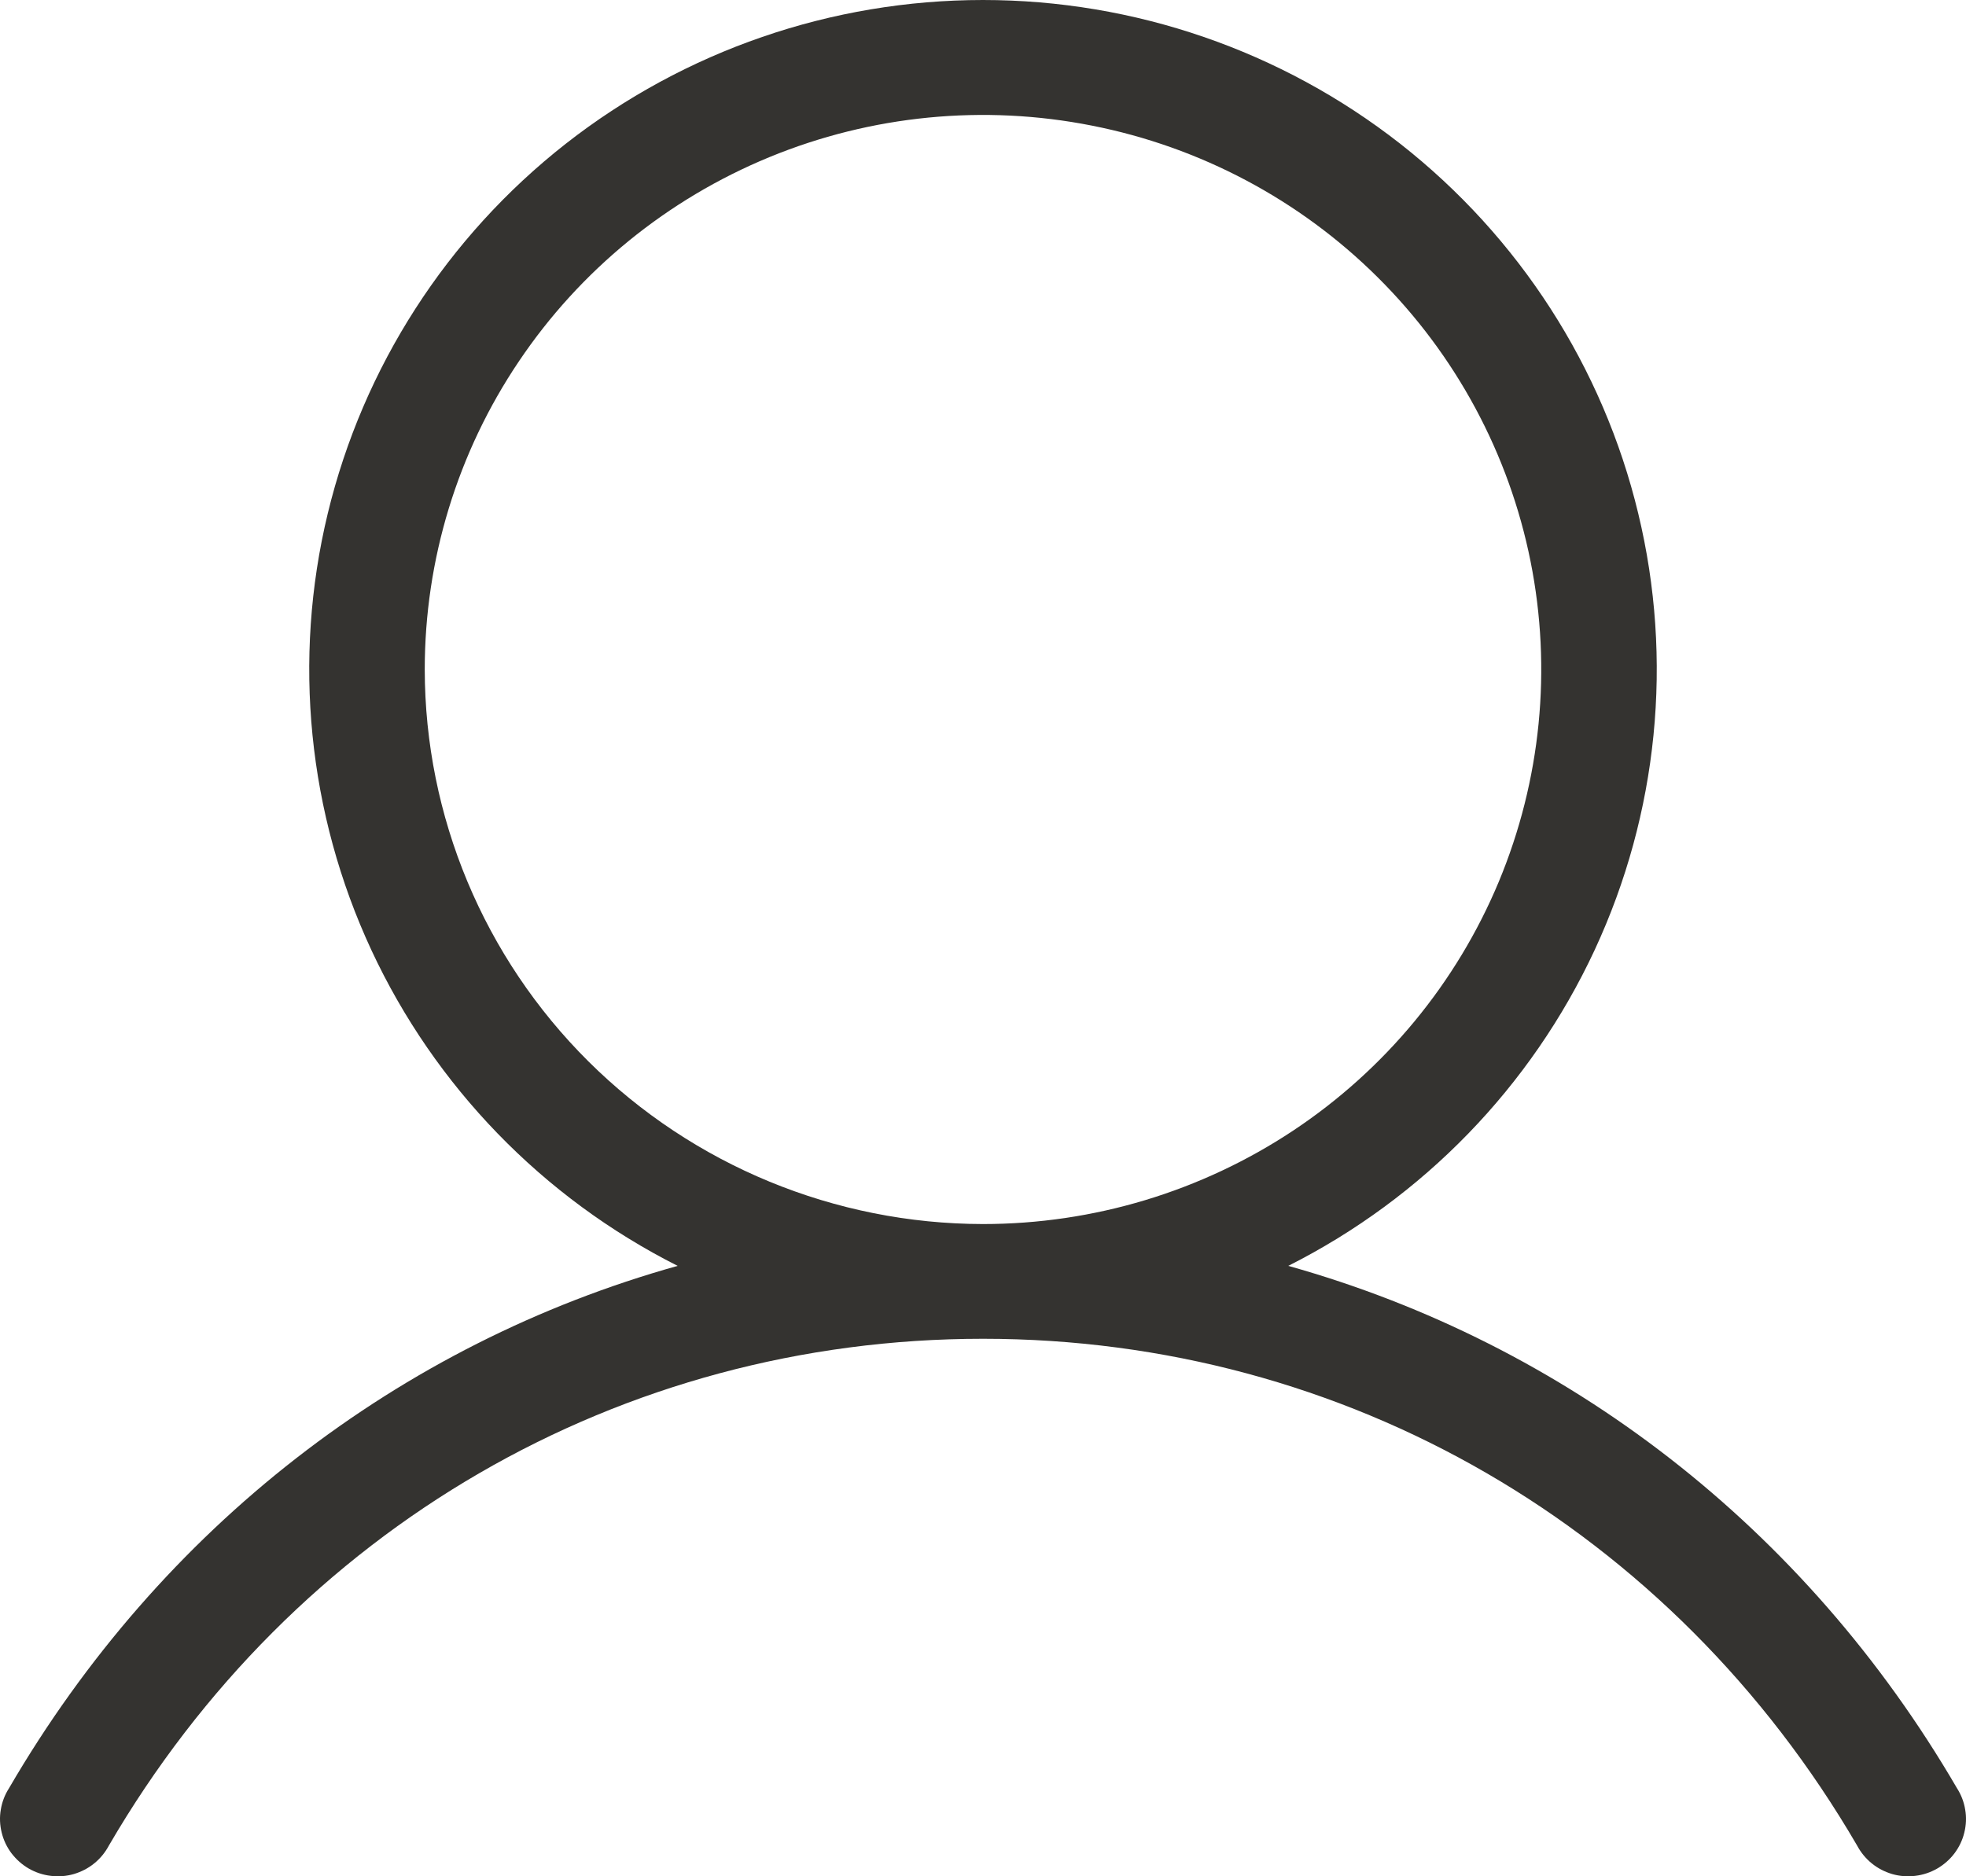 <svg width="22" height="21" viewBox="0 0 22 21" fill="none" xmlns="http://www.w3.org/2000/svg">
<path d="M21.899 20.014C20.196 17.09 17.523 15.039 14.416 14.168C15.927 13.406 17.134 12.16 17.845 10.632C18.555 9.104 18.727 7.382 18.332 5.746C17.938 4.109 16.999 2.652 15.669 1.609C14.339 0.567 12.694 0 11 0C9.306 0 7.661 0.567 6.331 1.609C5.001 2.652 4.063 4.109 3.668 5.746C3.273 7.382 3.445 9.104 4.155 10.632C4.866 12.16 6.073 13.406 7.583 14.168C4.477 15.037 1.804 17.089 0.101 20.014C0.054 20.087 0.023 20.168 0.009 20.254C-0.006 20.339 -0.002 20.427 0.019 20.511C0.039 20.595 0.077 20.674 0.129 20.743C0.182 20.812 0.247 20.87 0.323 20.914C0.398 20.957 0.482 20.985 0.568 20.995C0.655 21.006 0.743 20.999 0.826 20.975C0.91 20.95 0.988 20.91 1.055 20.855C1.123 20.8 1.178 20.732 1.219 20.655C3.288 17.104 6.944 14.984 11 14.984C15.056 14.984 18.712 17.104 20.781 20.655C20.822 20.732 20.877 20.8 20.945 20.855C21.012 20.91 21.09 20.95 21.174 20.975C21.257 20.999 21.345 21.006 21.432 20.995C21.518 20.985 21.602 20.957 21.677 20.914C21.753 20.87 21.819 20.812 21.871 20.743C21.923 20.674 21.961 20.595 21.981 20.511C22.002 20.427 22.006 20.339 21.991 20.254C21.977 20.168 21.946 20.087 21.899 20.014ZM4.753 7.493C4.753 6.265 5.119 5.065 5.806 4.045C6.492 3.024 7.468 2.229 8.609 1.759C9.751 1.289 11.007 1.166 12.219 1.406C13.431 1.645 14.544 2.236 15.417 3.104C16.291 3.972 16.886 5.078 17.127 6.282C17.368 7.486 17.244 8.734 16.772 9.868C16.299 11.002 15.498 11.972 14.471 12.654C13.443 13.336 12.236 13.7 11 13.7C9.344 13.698 7.756 13.043 6.585 11.88C5.414 10.716 4.755 9.139 4.753 7.493Z" fill="#343330"/>
</svg>
